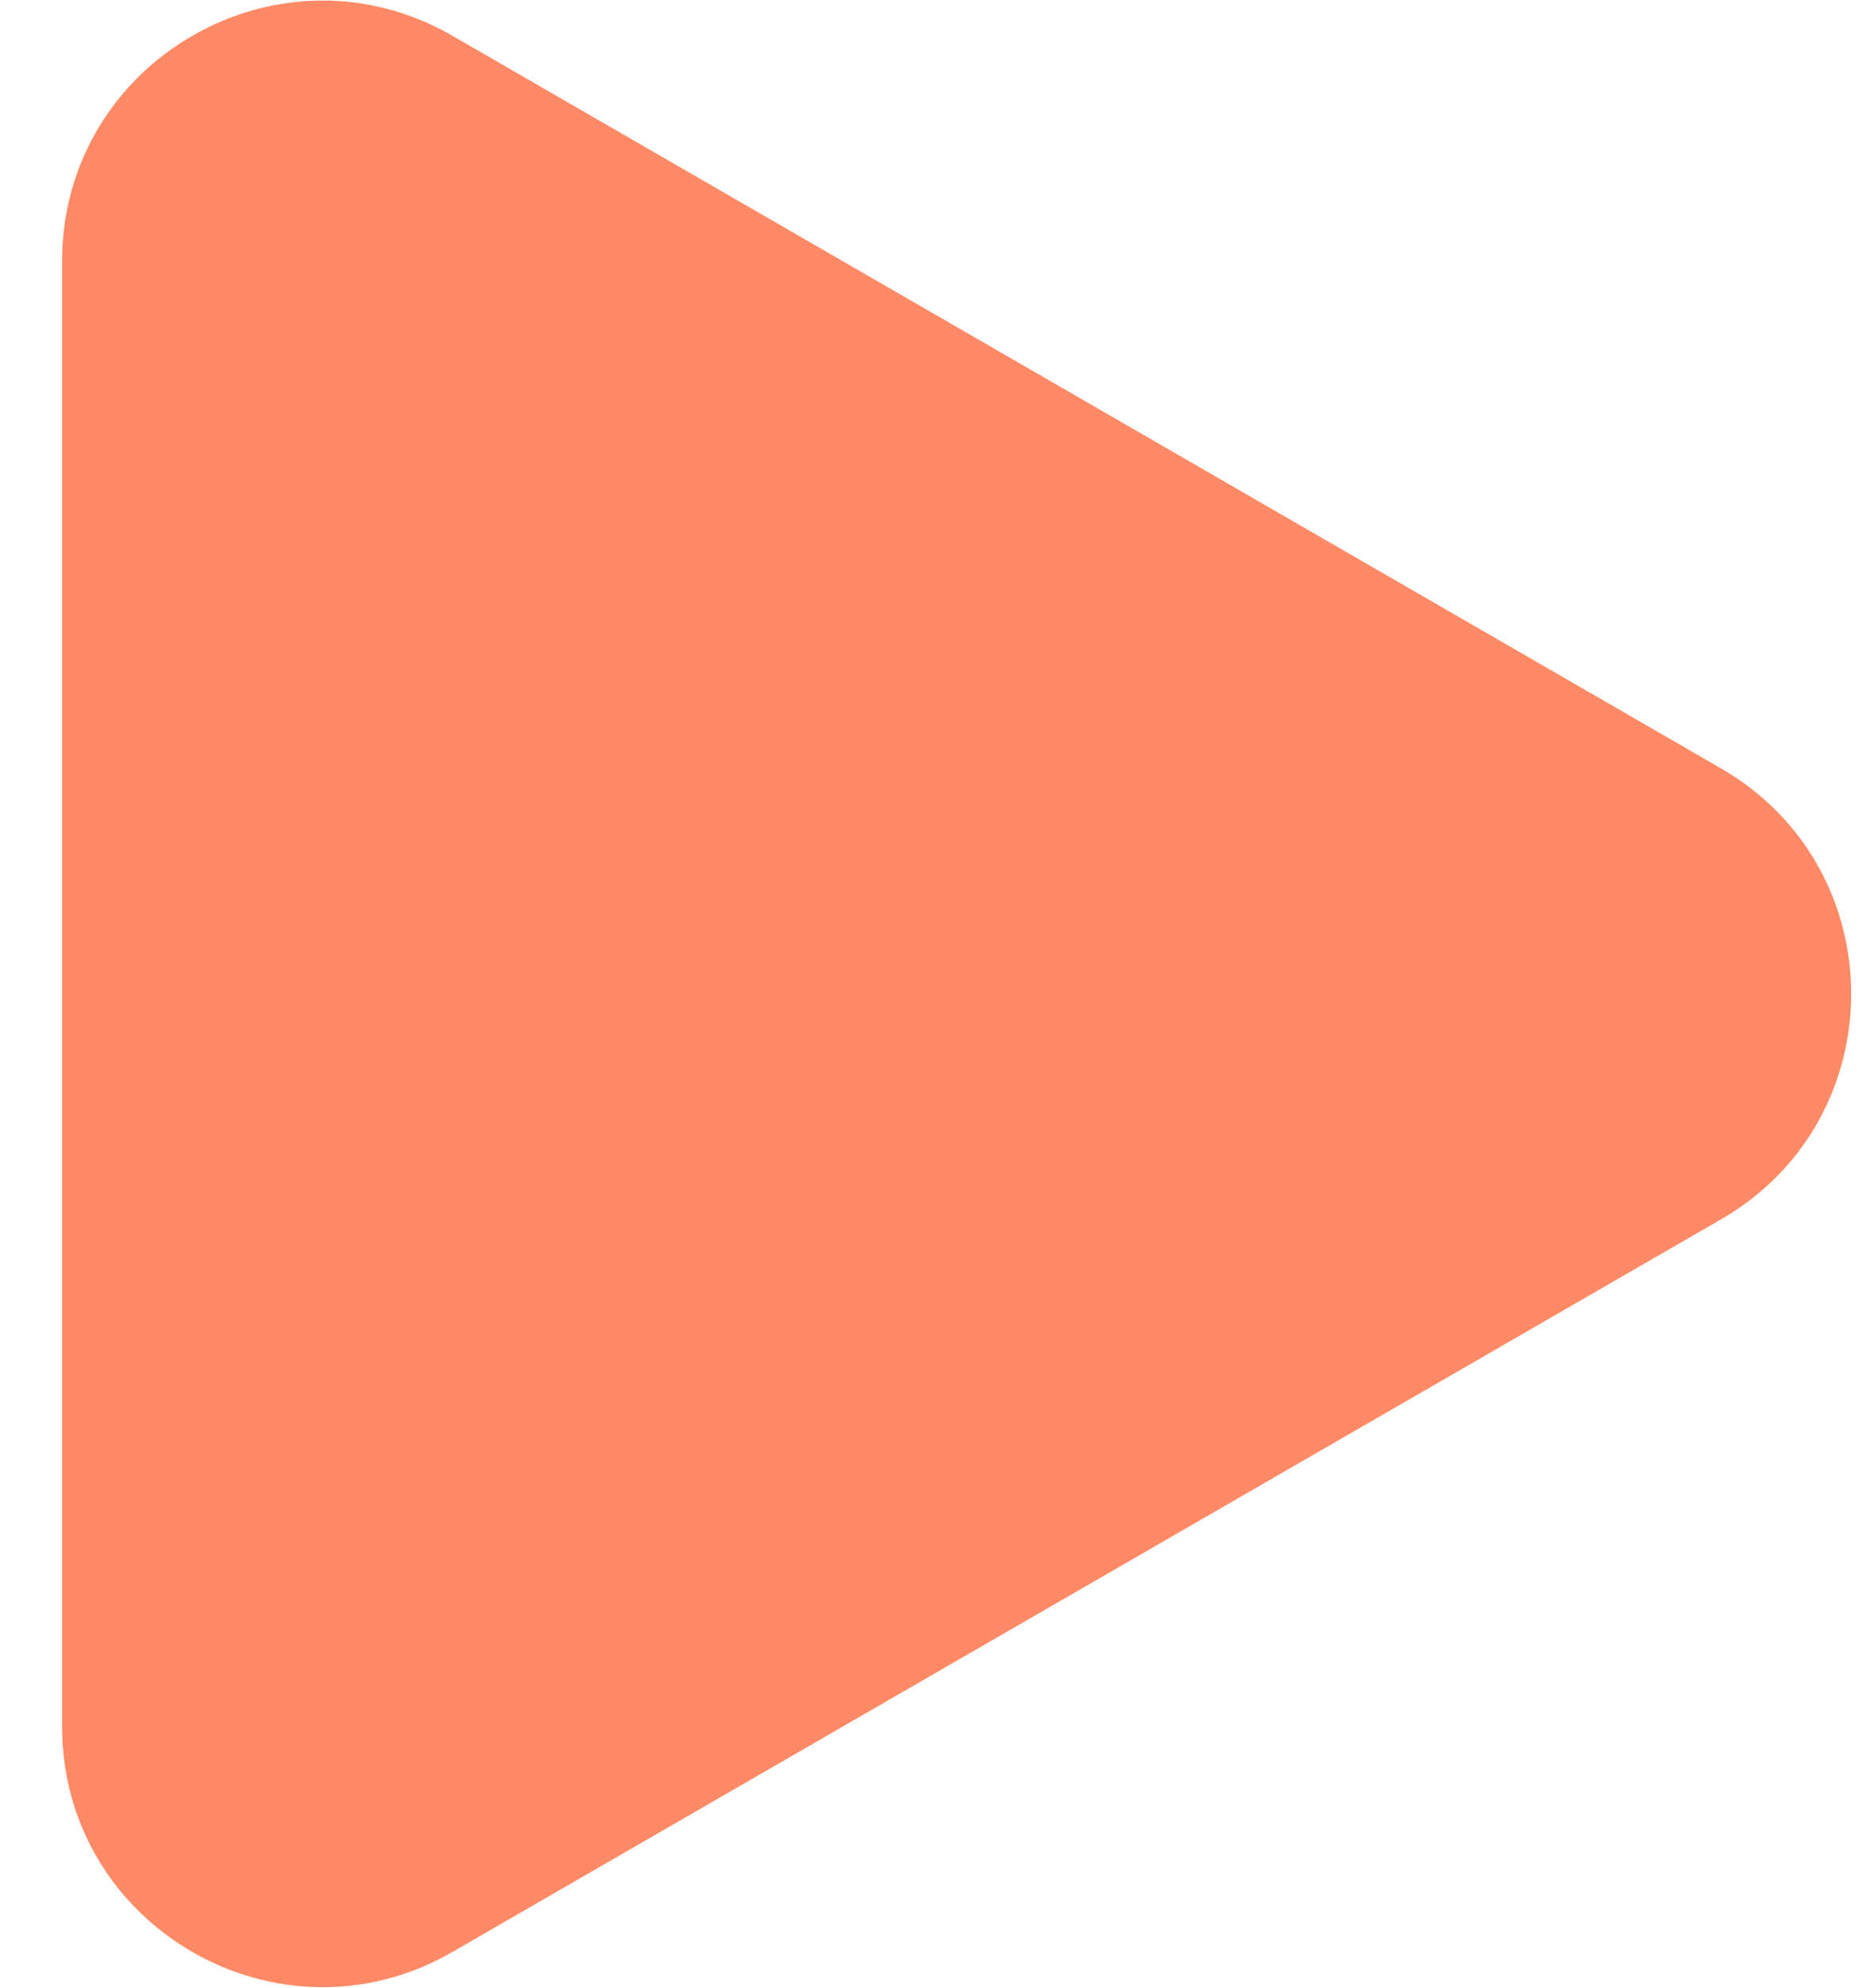 <svg width="15" height="16" viewBox="0 0 15 16" fill="none" xmlns="http://www.w3.org/2000/svg">
<path d="M13.857 6.185C15.254 6.992 15.254 9.008 13.857 9.815L3.643 15.712C2.246 16.518 0.5 15.51 0.5 13.897L0.5 2.103C0.5 0.49 2.246 -0.518 3.643 0.288L13.857 6.185Z" fill="#FF8A65"/>
</svg>
